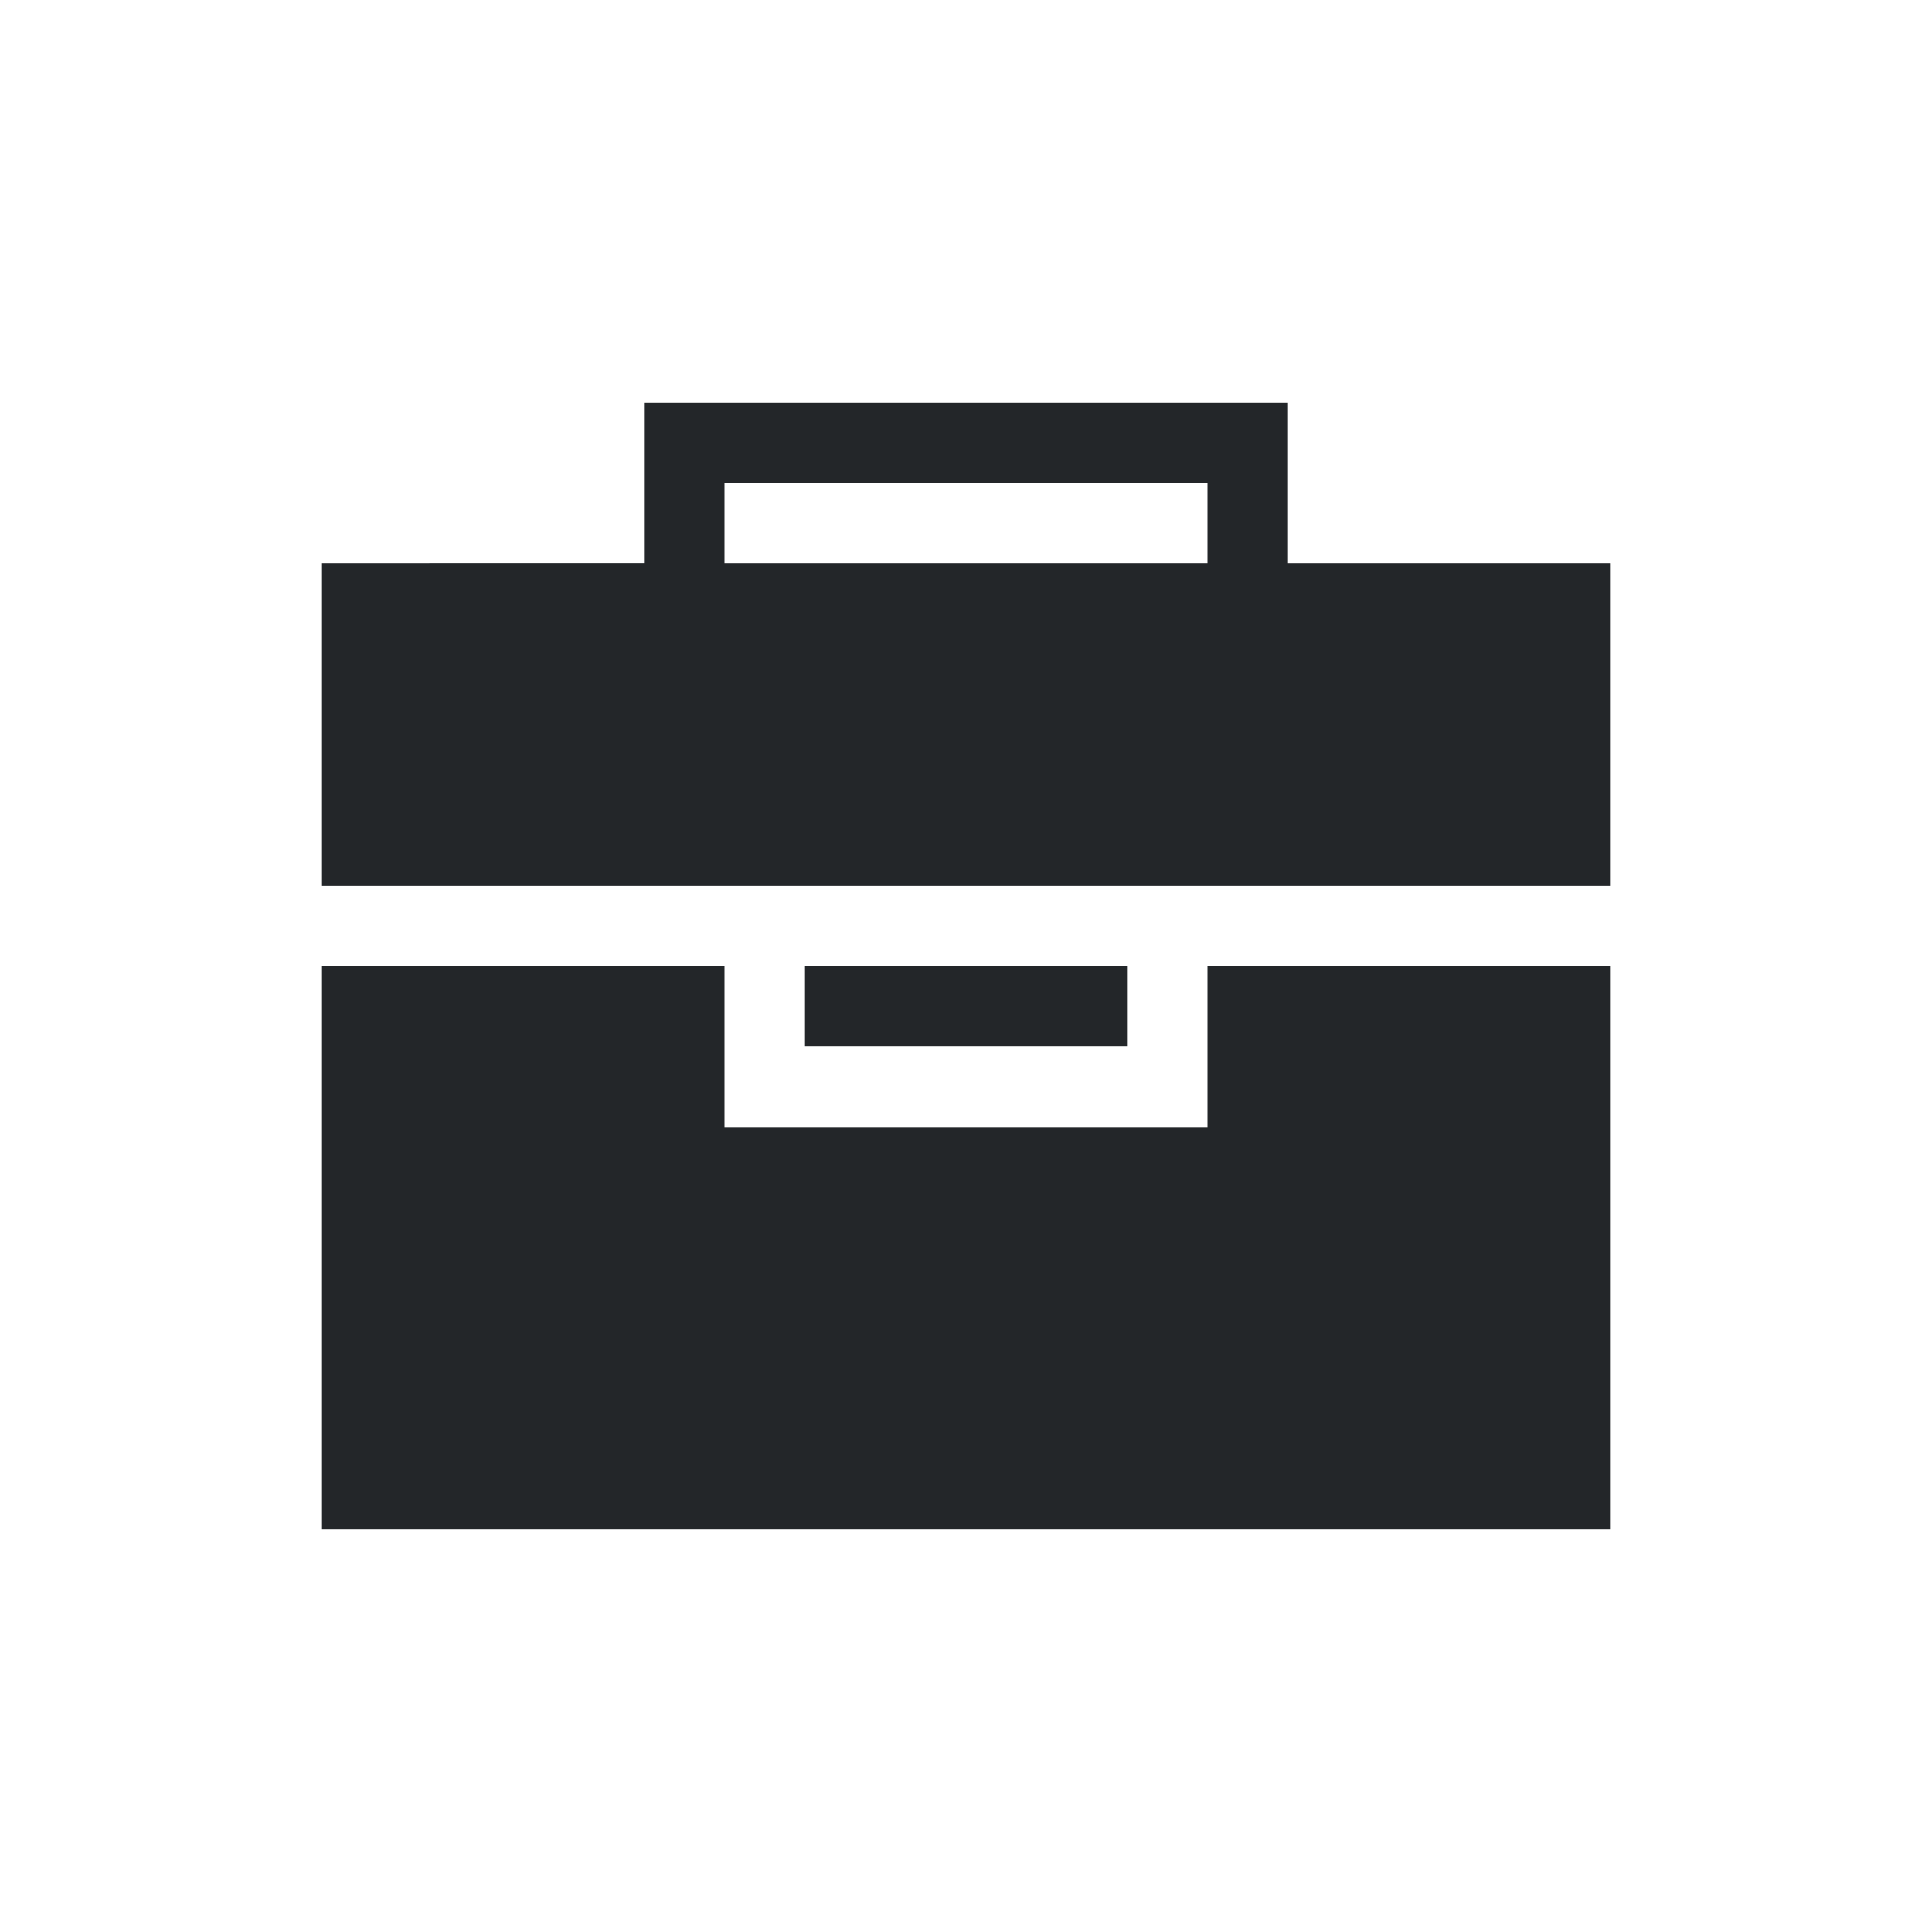 <svg xmlns="http://www.w3.org/2000/svg" height="24" width="24" viewBox="0 0 24 24">
  <style type="text/css" id="current-color-scheme">
        .ColorScheme-Text {
            color:#232629;
        }
    </style>
  <g transform="translate(1,1)">
    <path fill="currentColor" class="ColorScheme-Text" d="M7 4v2H3v4h16V6h-4V4zm1 1h6v1H8zm-5 6v7h16v-7h-5v2H8v-2zm6 0v1h4v-1z"/>
  </g>
</svg>
